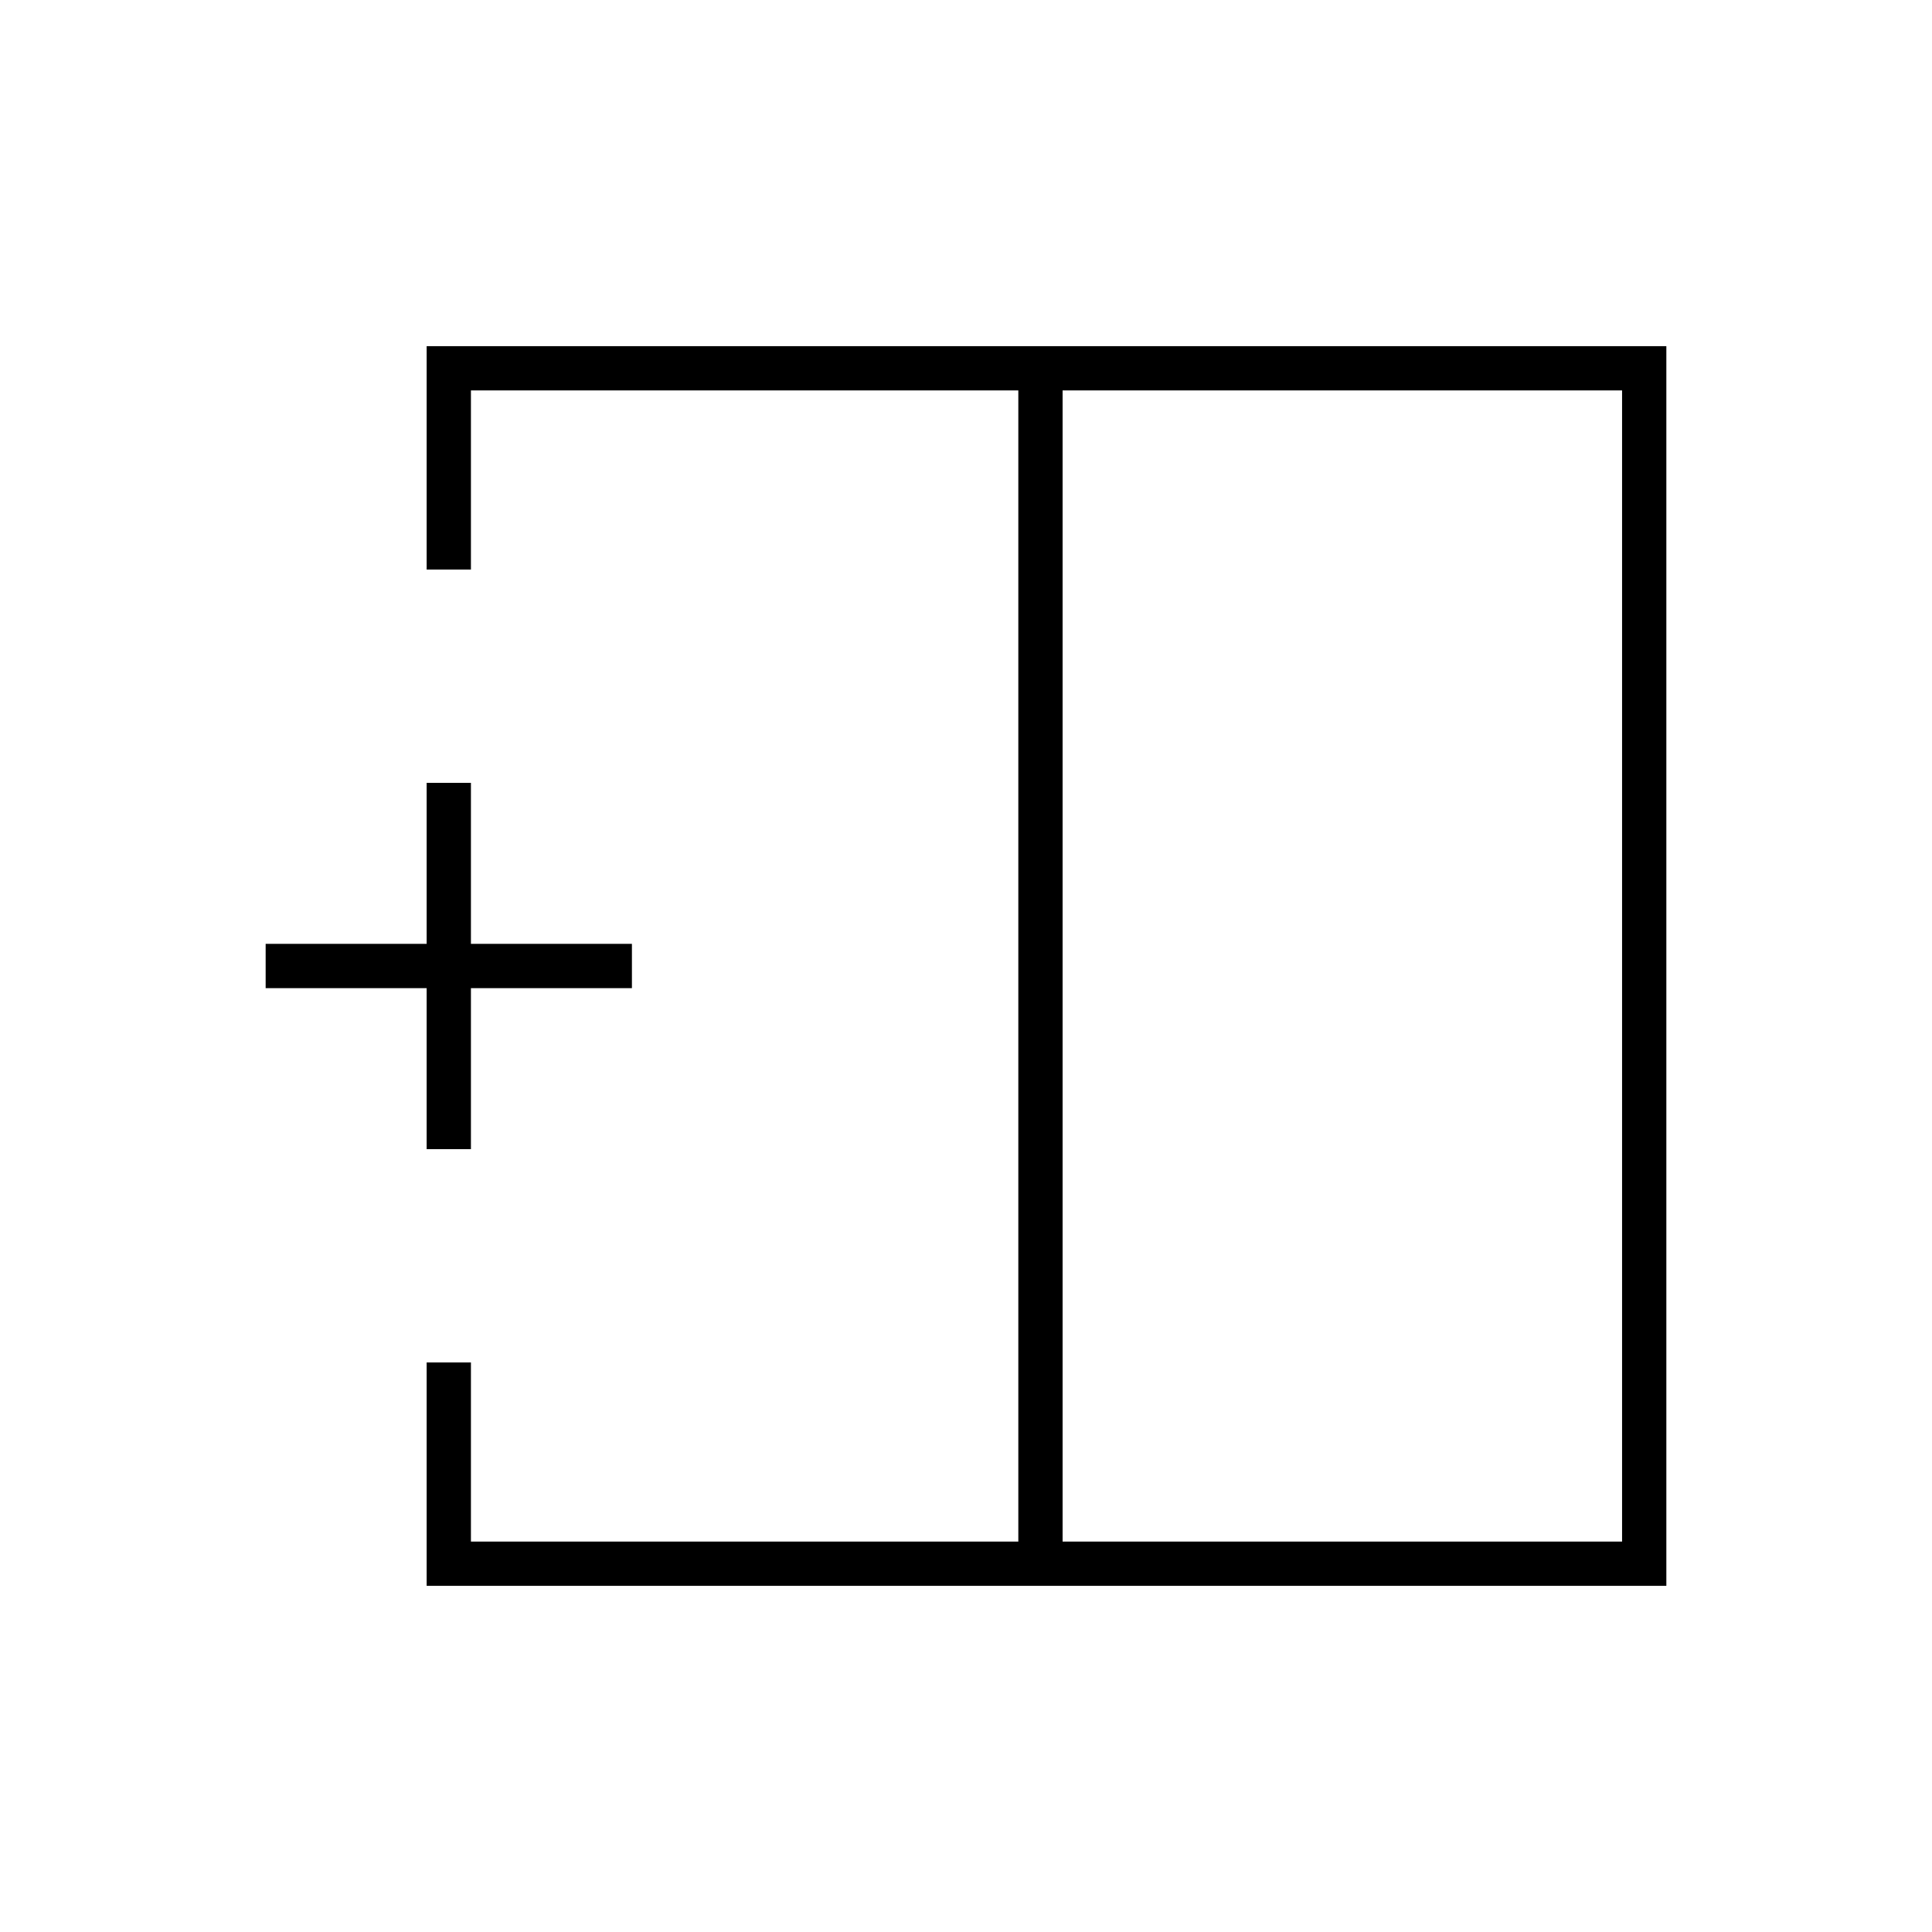 <svg xmlns="http://www.w3.org/2000/svg" width="48" height="48" viewBox="0 -960 960 960"><path d="M806-194v-572H528v572h278Zm-594 22v-111h22v89h272v-572H234v89h-22v-111h616v616H212Zm294-308Zm22 0h-22 22Zm0 0Zm-316 91v-80h-80v-22h80v-80h22v80h80v22h-80v80h-22Z"/></svg>
